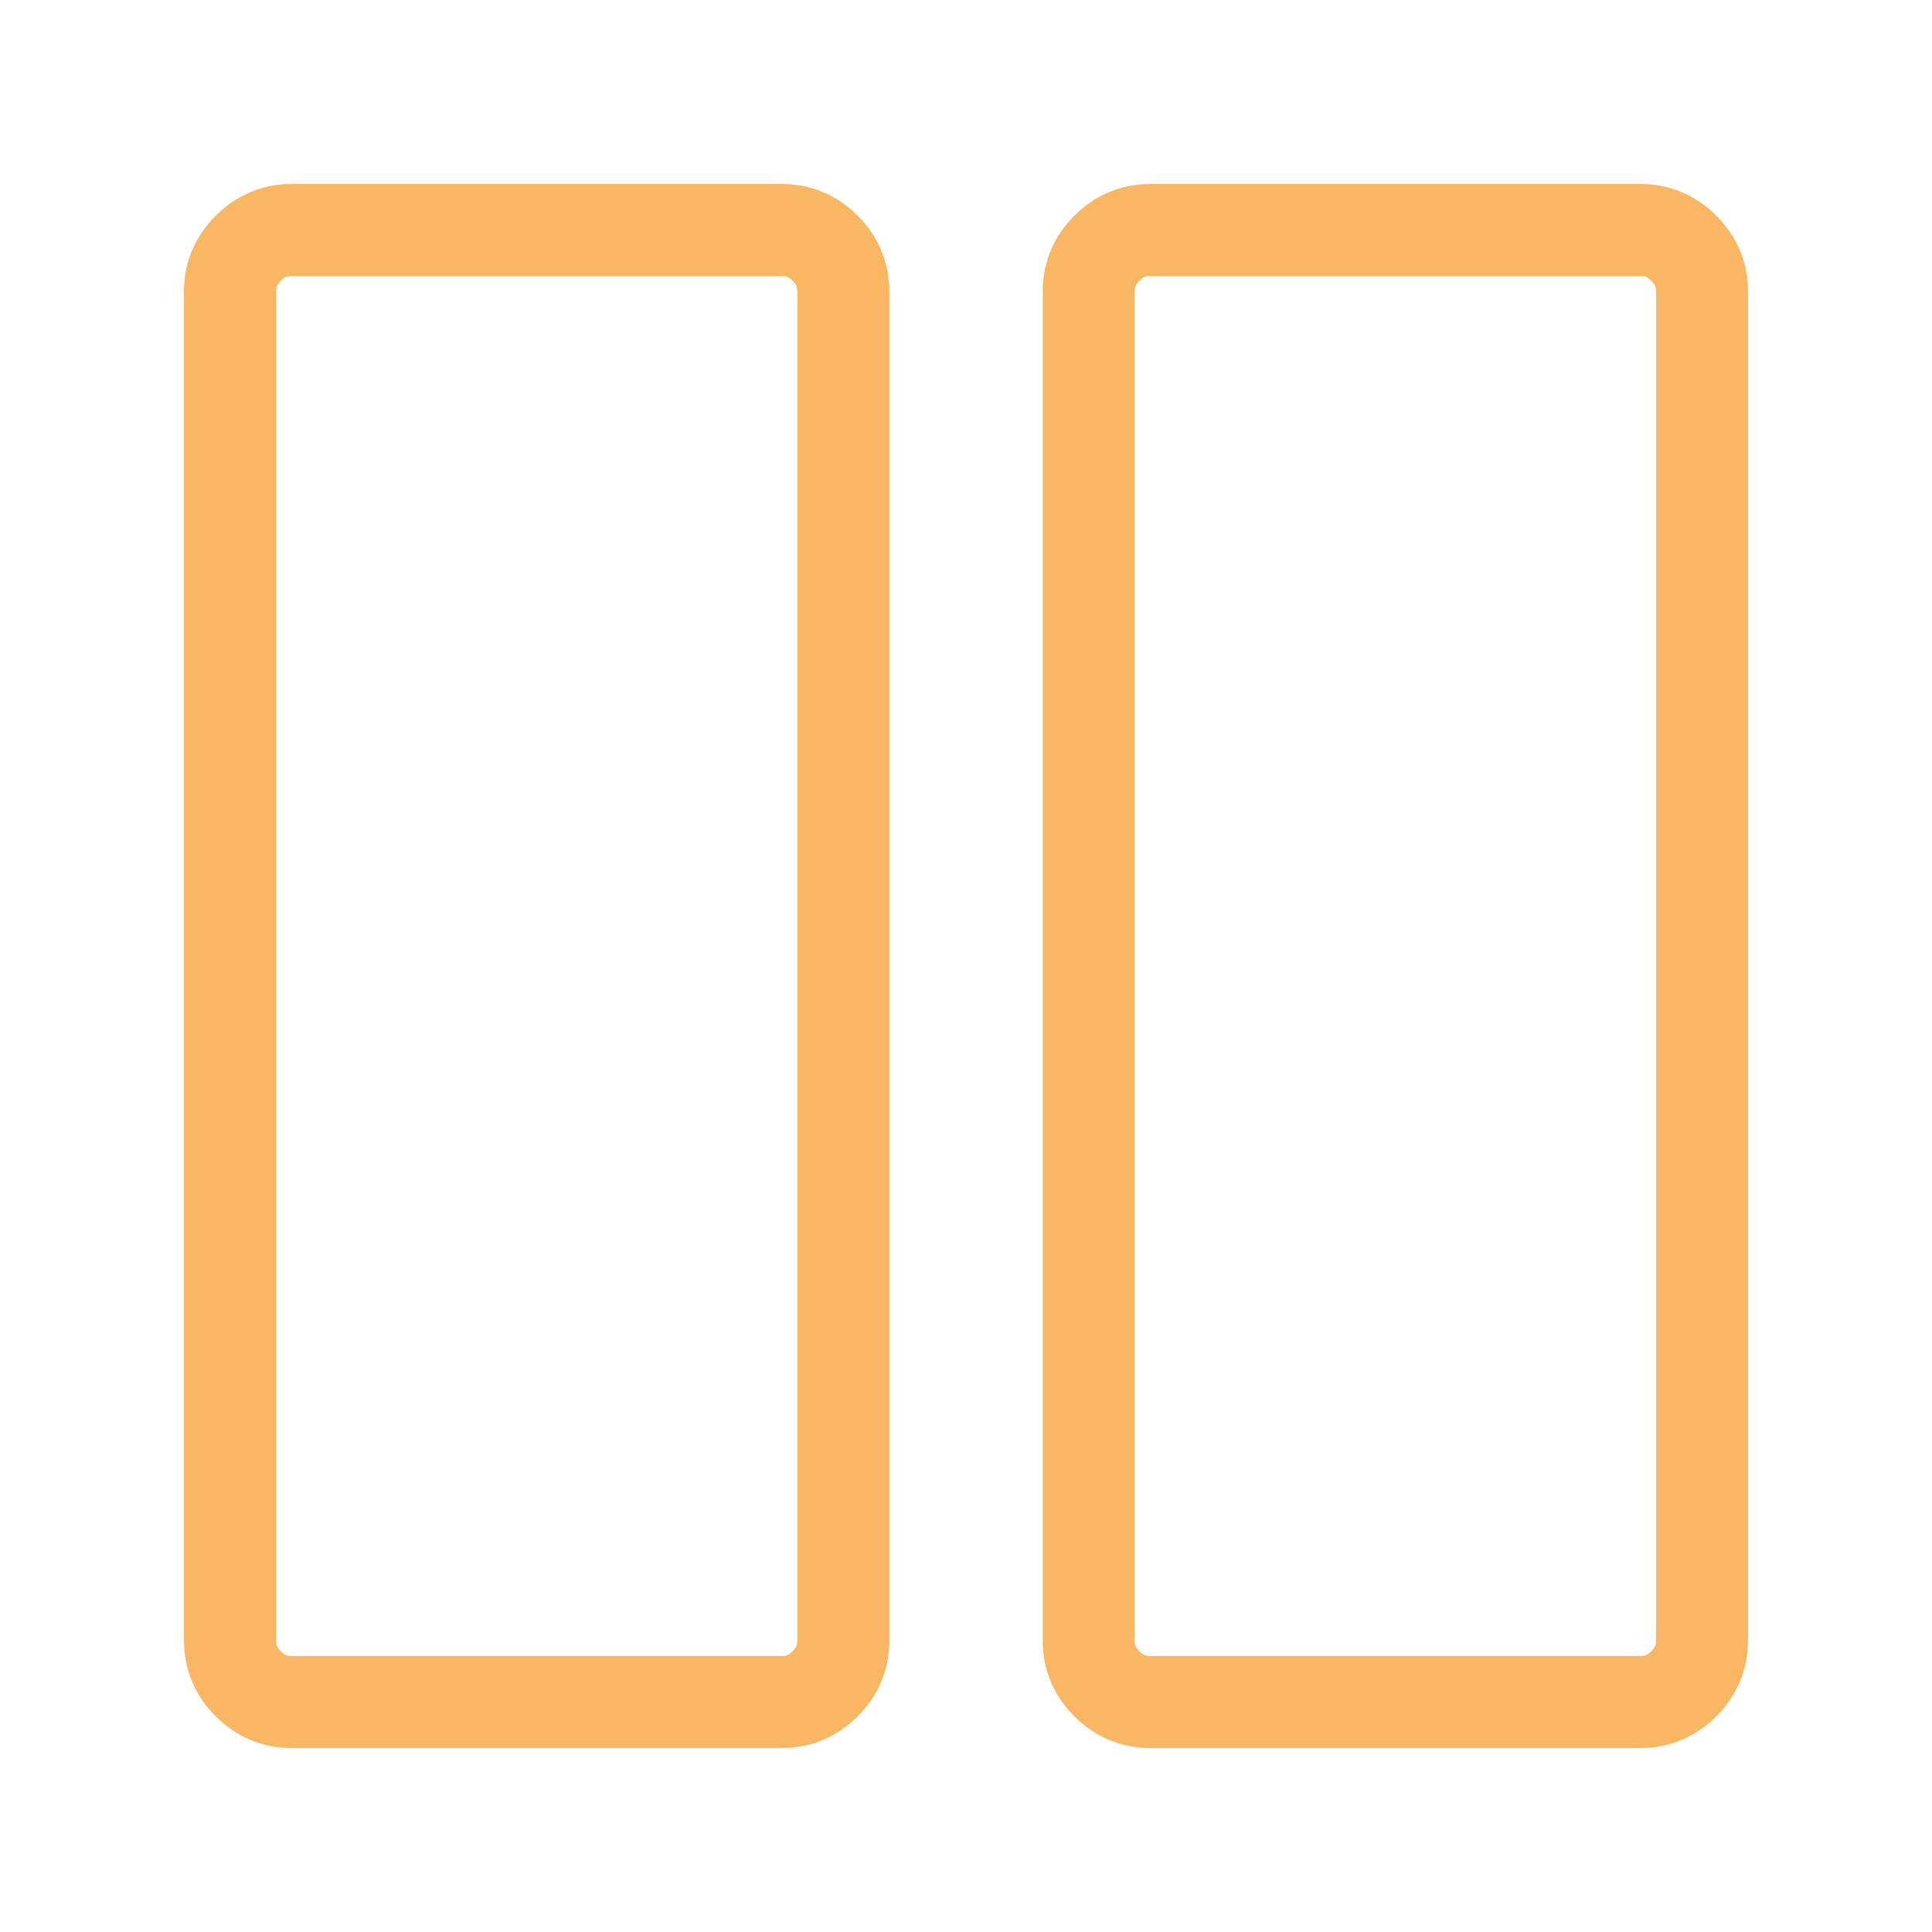 <?xml version="1.0" encoding="UTF-8"?>
<svg width="42px" height="42px" viewBox="0 0 42 42" version="1.1" xmlns="http://www.w3.org/2000/svg" xmlns:xlink="http://www.w3.org/1999/xlink">
    <!-- Generator: Sketch 44 (41411) - http://www.bohemiancoding.com/sketch -->
    <title>pause</title>
    <desc>Created with Sketch.</desc>
    <defs>
        <filter x="-4.3%" y="-10.4%" width="108.6%" height="129.2%" filterUnits="objectBoundingBox" id="filter-1">
            <feOffset dx="0" dy="2" in="SourceAlpha" result="shadowOffsetOuter1"></feOffset>
            <feGaussianBlur stdDeviation="2" in="shadowOffsetOuter1" result="shadowBlurOuter1"></feGaussianBlur>
            <feColorMatrix values="0 0 0 0 0.831   0 0 0 0 0.839   0 0 0 0 0.875  0 0 0 1 0" type="matrix" in="shadowBlurOuter1" result="shadowMatrixOuter1"></feColorMatrix>
            <feMerge>
                <feMergeNode in="shadowMatrixOuter1"></feMergeNode>
                <feMergeNode in="SourceGraphic"></feMergeNode>
            </feMerge>
        </filter>
    </defs>
    <g id="version4" stroke="none" stroke-width="1" fill="none" fill-rule="evenodd">
        <g id="1.9-treatment" transform="translate(-77, -597)" stroke="#F9B763" stroke-width="2" fill="#FFFFFF">
            <g id="Group-4" filter="url(#filter-1)" transform="translate(16, 592)">
                <path d="M98,9.333 L98,38.667 C98,39.028 97.868,39.34 97.604,39.604 C97.34,39.868 97.028,40 96.667,40 L86,40 C85.639,40 85.326,39.868 85.062,39.604 C84.799,39.34 84.667,39.028 84.667,38.667 L84.667,9.333 C84.667,8.972 84.799,8.66 85.062,8.396 C85.326,8.132 85.639,8 86,8 L96.667,8 C97.028,8 97.34,8.132 97.604,8.396 C97.868,8.66 98,8.972 98,9.333 Z M79.333,9.333 L79.333,38.667 C79.333,39.028 79.201,39.34 78.938,39.604 C78.674,39.868 78.361,40 78,40 L67.333,40 C66.972,40 66.66,39.868 66.396,39.604 C66.132,39.34 66,39.028 66,38.667 L66,9.333 C66,8.972 66.132,8.66 66.396,8.396 C66.66,8.132 66.972,8 67.333,8 L78,8 C78.361,8 78.674,8.132 78.938,8.396 C79.201,8.66 79.333,8.972 79.333,9.333 Z" id="pause"></path>
            </g>
        </g>
    </g>
</svg>